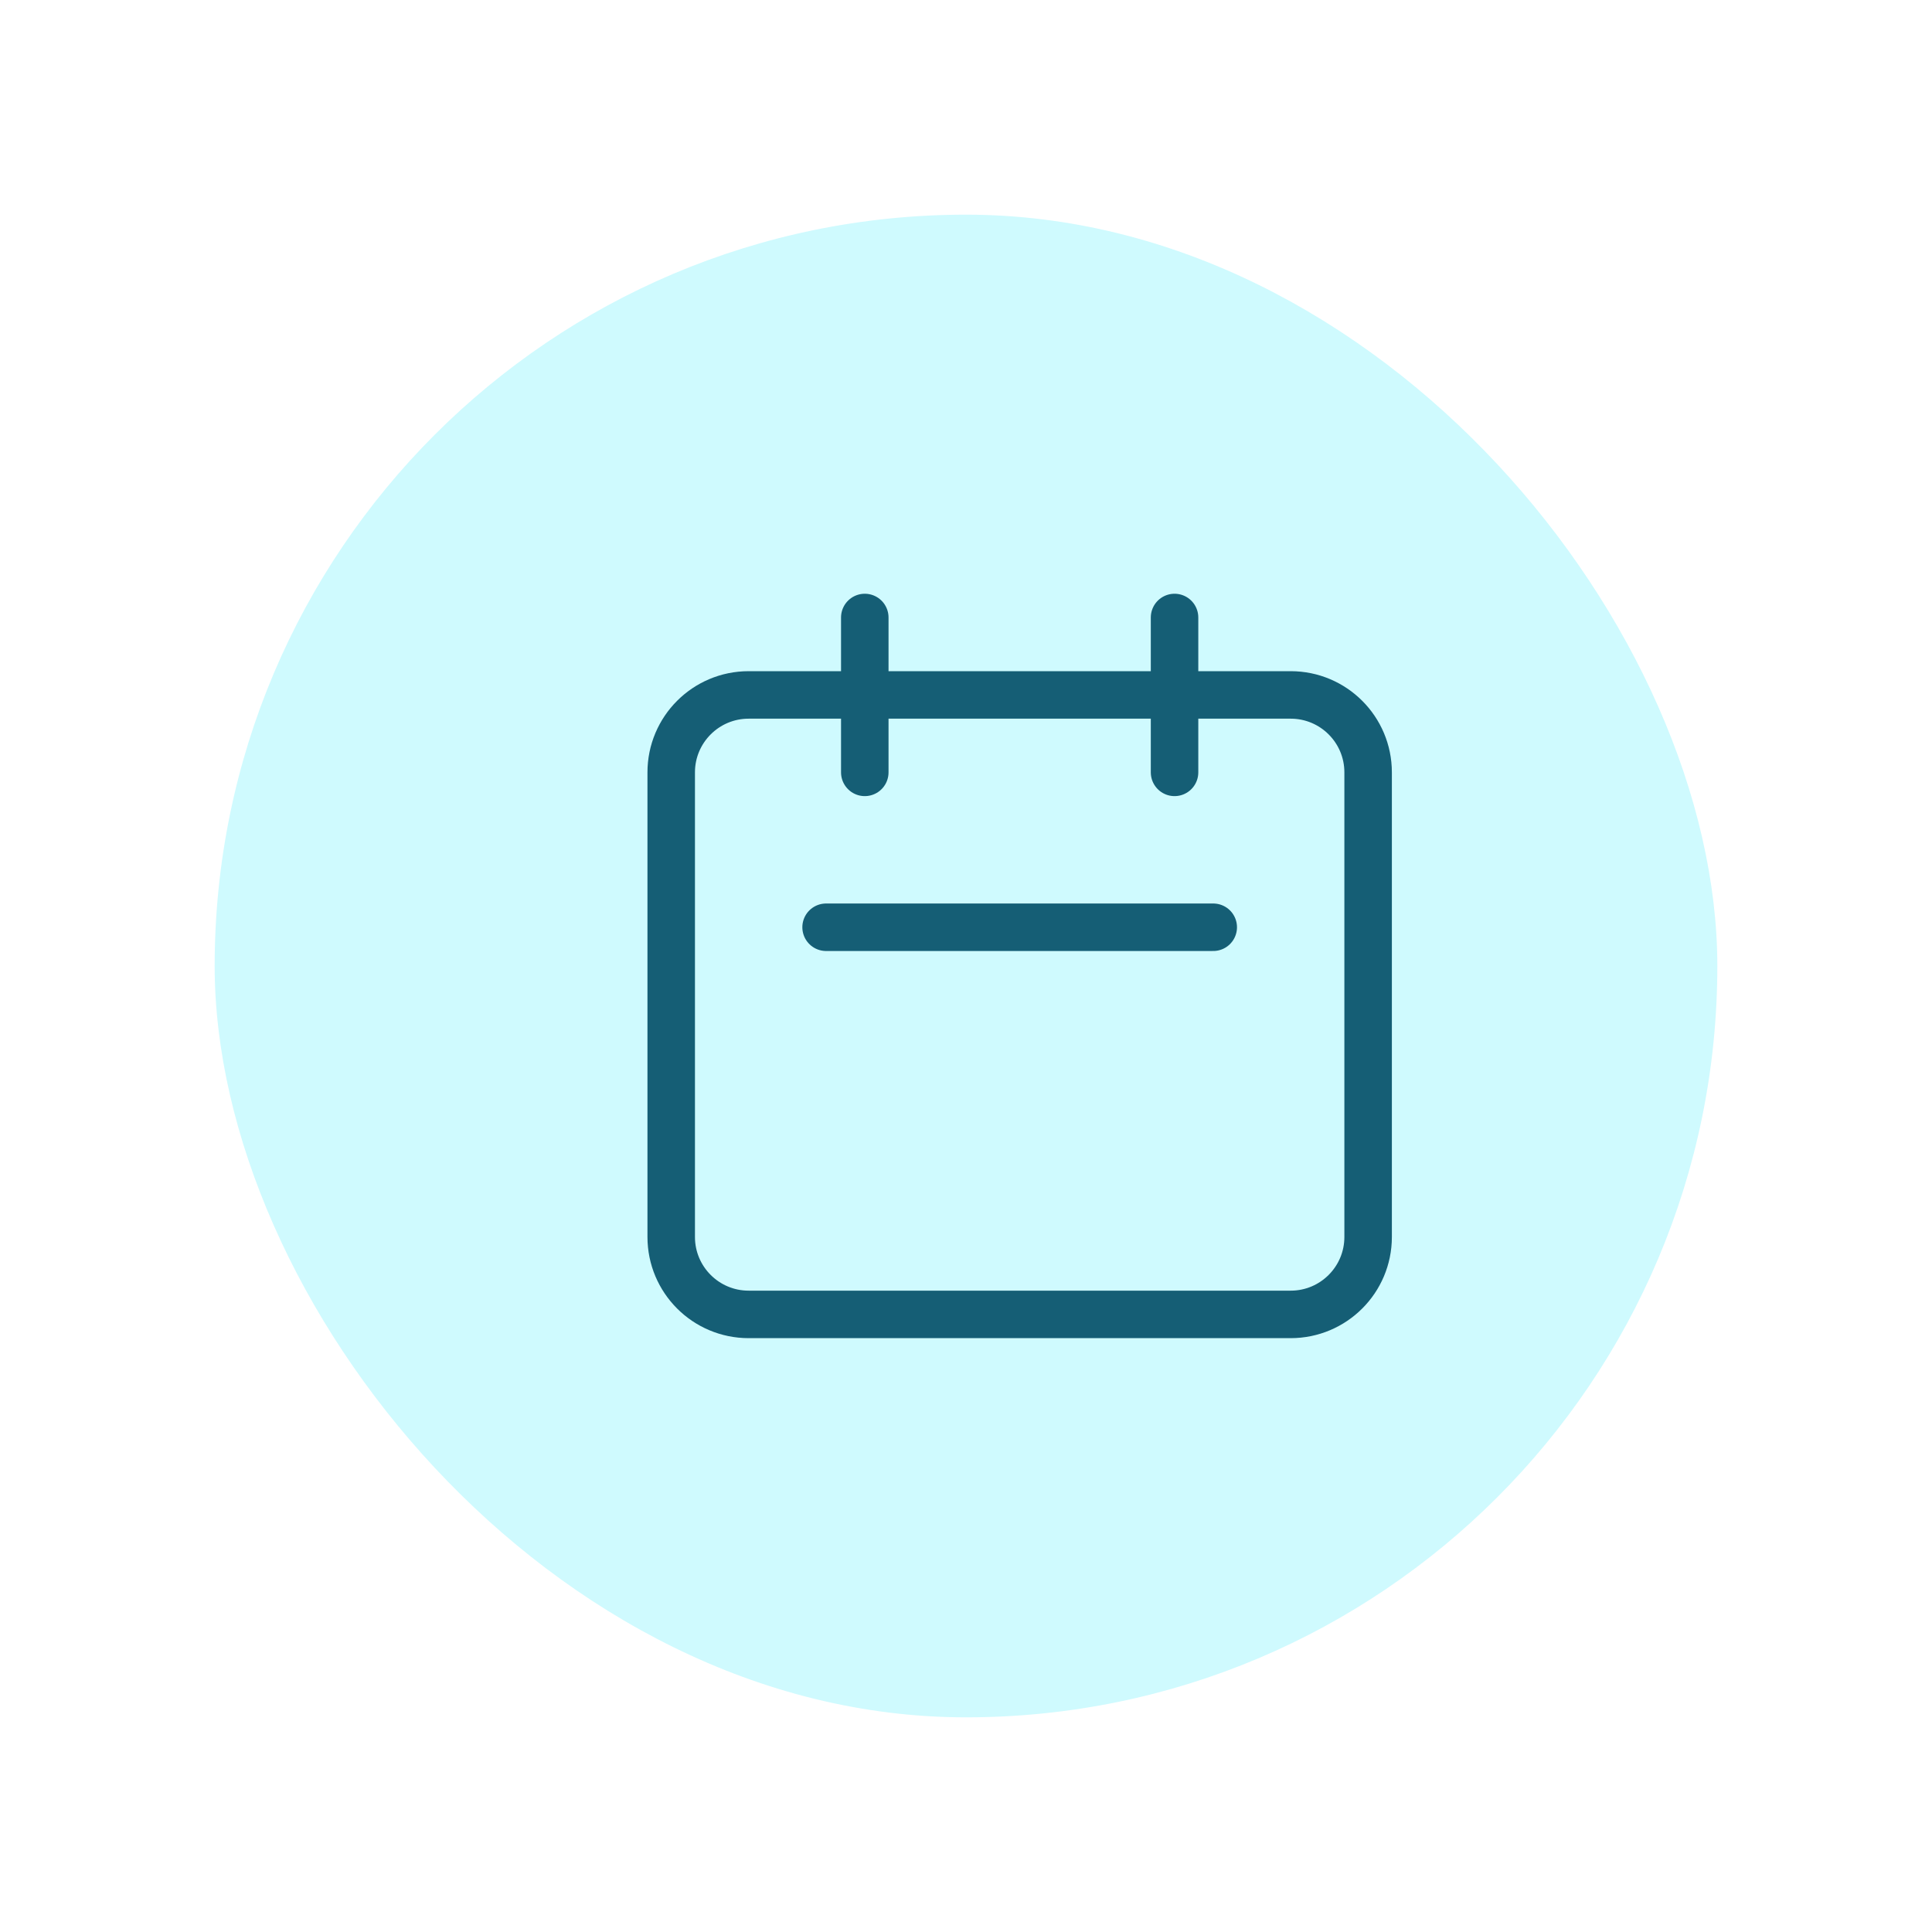 <svg width="36" height="36" viewBox="0 0 36 36" fill="none" xmlns="http://www.w3.org/2000/svg">
<g filter="url(#filter0_d_0_434)">
<rect x="4" width="28" height="28" rx="14" fill="#CFFAFE"/>
<path d="M16.114 10.392V7.506M21.886 10.392V7.506M15.393 13.278H22.607M13.95 20.492H24.05C24.847 20.492 25.493 19.846 25.493 19.049V10.392C25.493 9.595 24.847 8.949 24.05 8.949H13.95C13.153 8.949 12.507 9.595 12.507 10.392V19.049C12.507 19.846 13.153 20.492 13.95 20.492Z" stroke="#155E75" stroke-width="0.885" stroke-linecap="round" stroke-linejoin="round"/>
</g>
<defs>
<filter id="filter0_d_0_434" x="0" y="0" width="36" height="36" filterUnits="userSpaceOnUse" color-interpolation-filters="sRGB">
<feFlood flood-opacity="0" result="BackgroundImageFix"/>
<feColorMatrix in="SourceAlpha" type="matrix" values="0 0 0 0 0 0 0 0 0 0 0 0 0 0 0 0 0 0 127 0" result="hardAlpha"/>
<feMorphology radius="2" operator="erode" in="SourceAlpha" result="effect1_dropShadow_0_434"/>
<feOffset dy="4"/>
<feGaussianBlur stdDeviation="3"/>
<feColorMatrix type="matrix" values="0 0 0 0 0 0 0 0 0 0 0 0 0 0 0 0 0 0 0.05 0"/>
<feBlend mode="normal" in2="BackgroundImageFix" result="effect1_dropShadow_0_434"/>
<feBlend mode="normal" in="SourceGraphic" in2="effect1_dropShadow_0_434" result="shape"/>
</filter>
</defs>
</svg>
